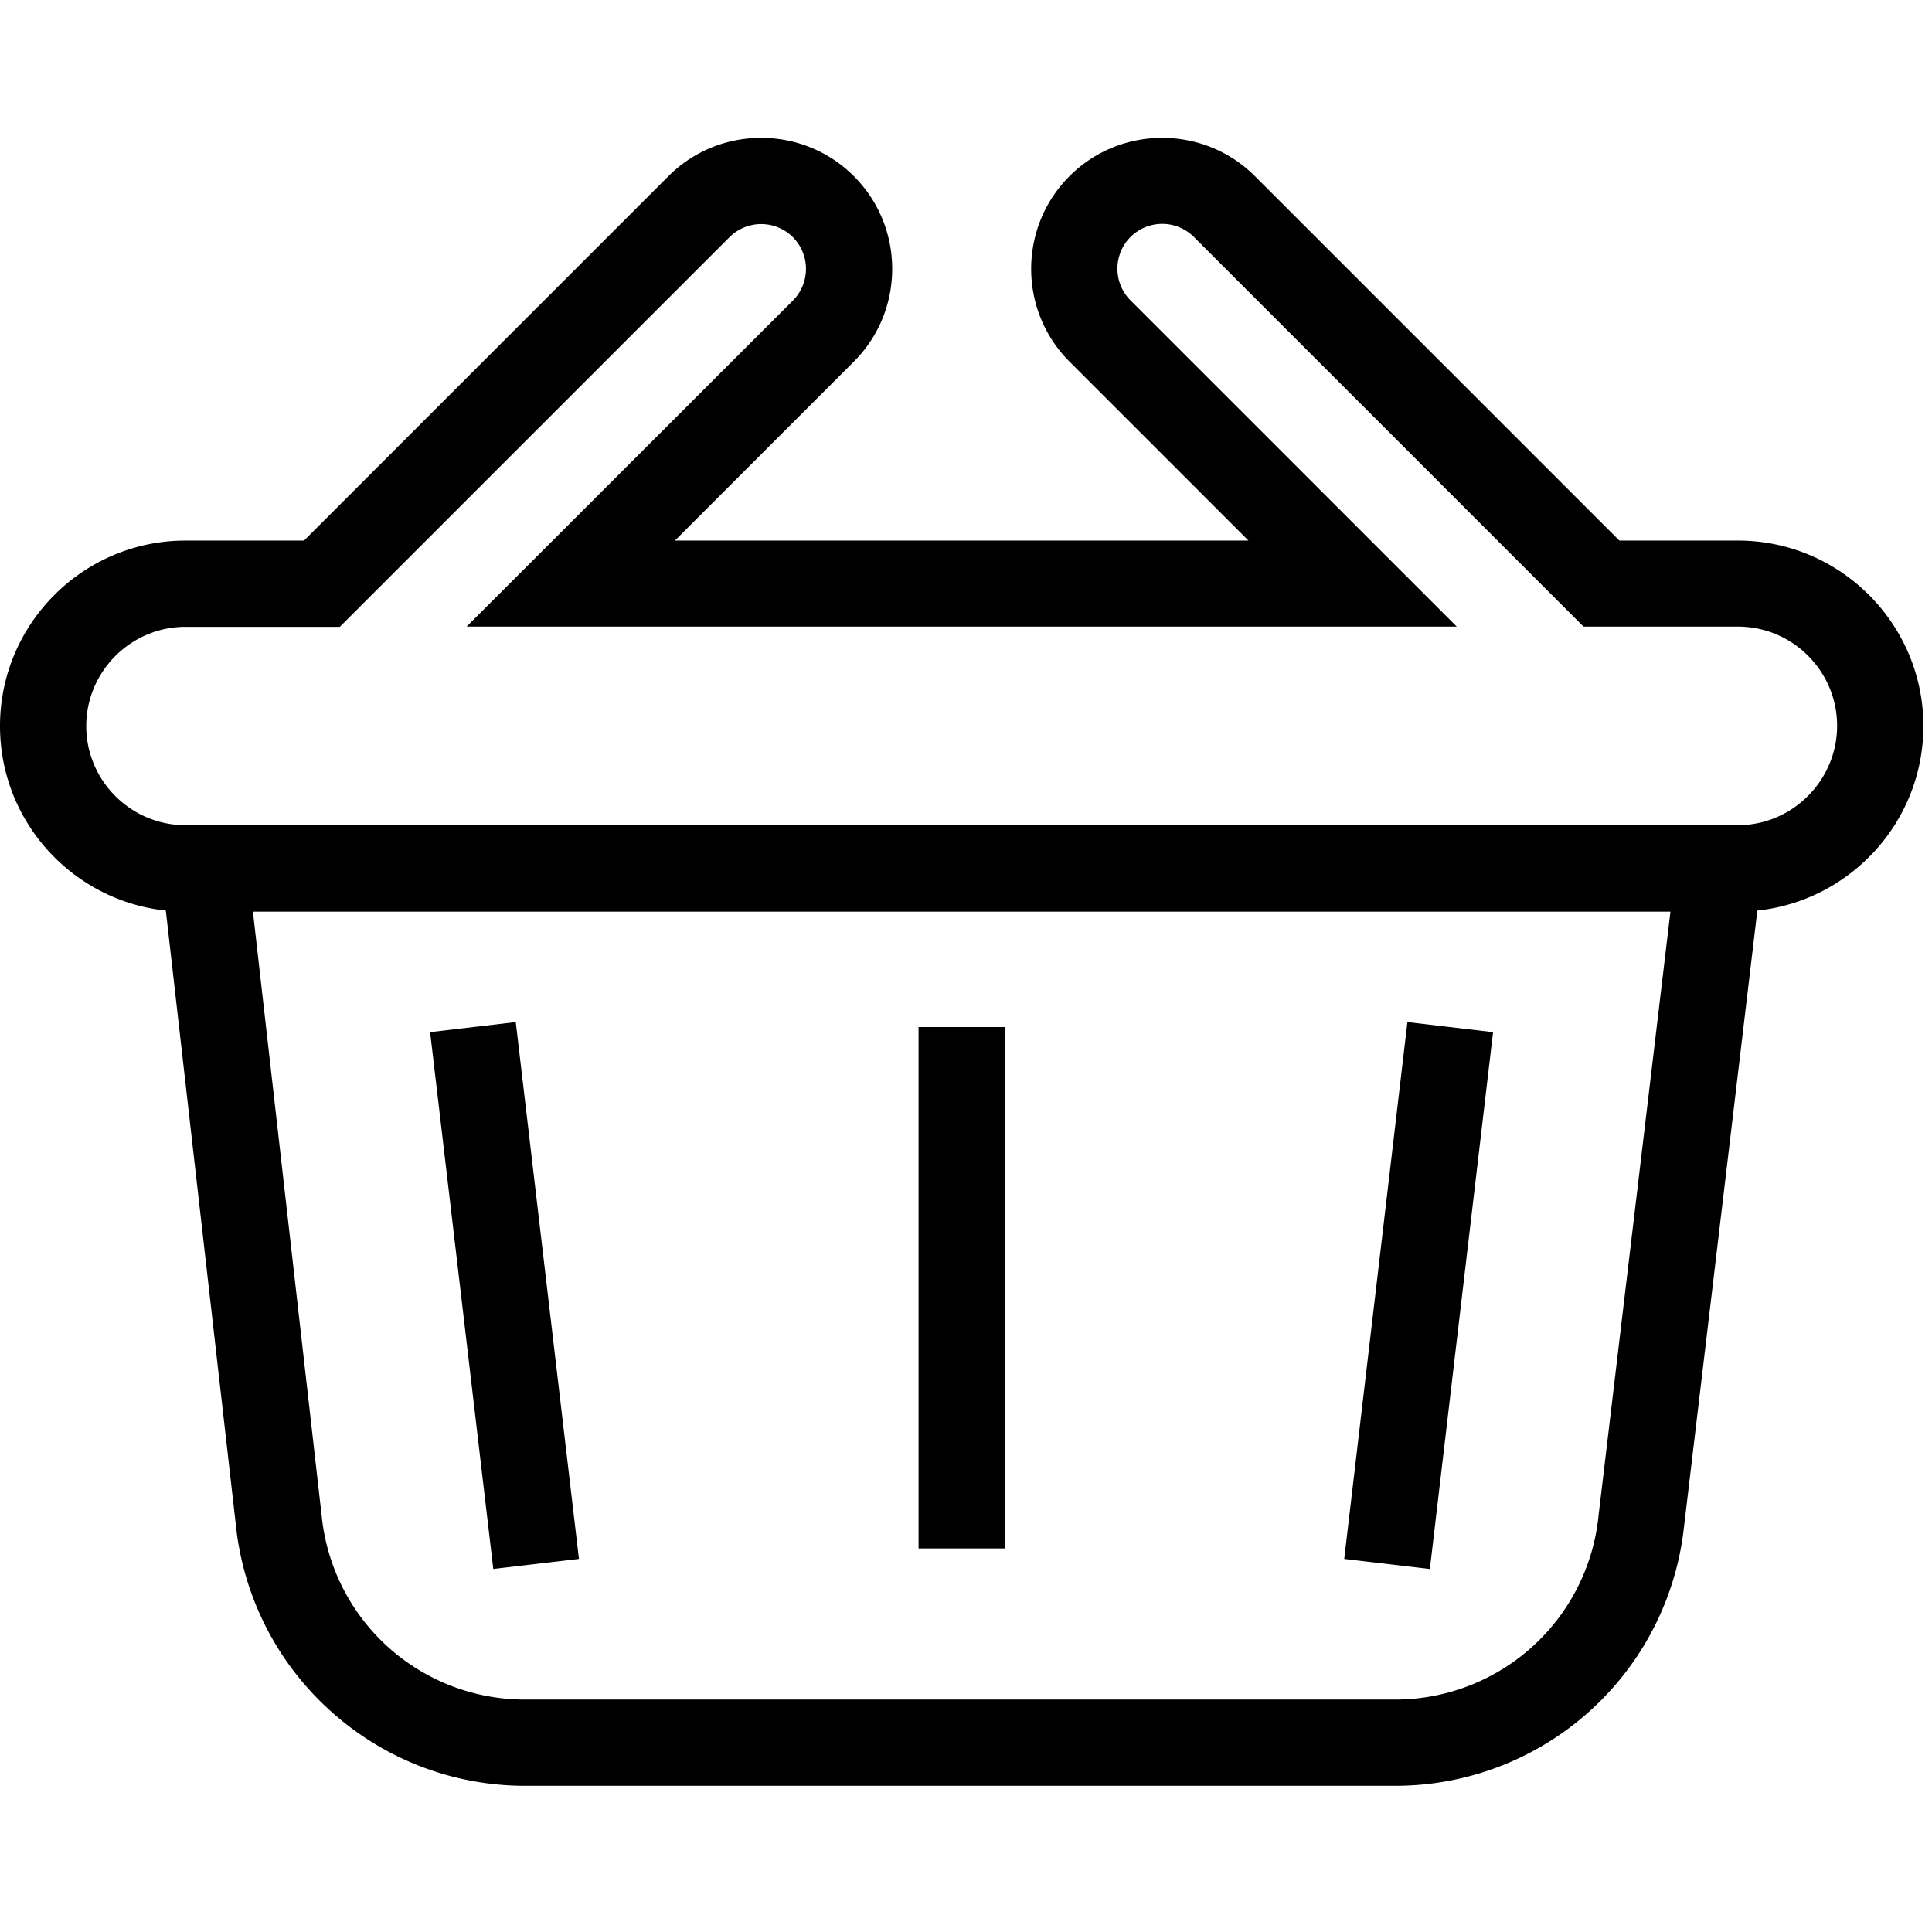 <svg width="128" height="128" xmlns="http://www.w3.org/2000/svg"><path d="M127.429 48.1c0-6.771-5.515-12.286-12.286-12.286h-7.857L83.143 11.671c-3.386-3.385-8.9-3.385-12.286 0-3.386 3.386-3.386 8.9 0 12.286l11.857 11.857h-38l11.857-11.857c3.386-3.386 3.386-8.9 0-12.286-3.385-3.385-8.9-3.385-12.285 0L20.143 35.814h-7.857C5.514 35.814 0 41.33 0 48.1c0 6.343 4.814 11.571 10.986 12.229l4.643 40.728a19.23 19.23 0 006.271 12.3 19.215 19.215 0 0012.9 4.957h57.614a19.242 19.242 0 0019.157-17.171l4.858-40.814c6.171-.658 11-5.886 11-12.229zM105.9 100.471v.029a13.546 13.546 0 01-13.486 12.1H34.8a13.521 13.521 0 01-13.486-12.157L16.757 60.4h93.914l-4.771 40.071zm9.243-45.8H12.286c-3.629 0-6.572-2.957-6.572-6.571s2.957-6.571 6.572-6.571h10.228L48.33 15.714a2.975 2.975 0 014.2 0 2.975 2.975 0 010 4.2l-21.615 21.6h65.6L74.9 19.9a2.975 2.975 0 010-4.2 2.975 2.975 0 014.2 0l25.814 25.814h10.229c3.628 0 6.571 2.957 6.571 6.572 0 3.614-2.957 6.585-6.571 6.585zm-86.647 13.71l5.675-.667 4.186 35.567-5.675.668-4.186-35.567zm60.563 34.9l4.186-35.566 5.675.668-4.187 35.567-5.674-.668zM60.857 68.044h5.714v34.543h-5.714V68.043z"/></svg>